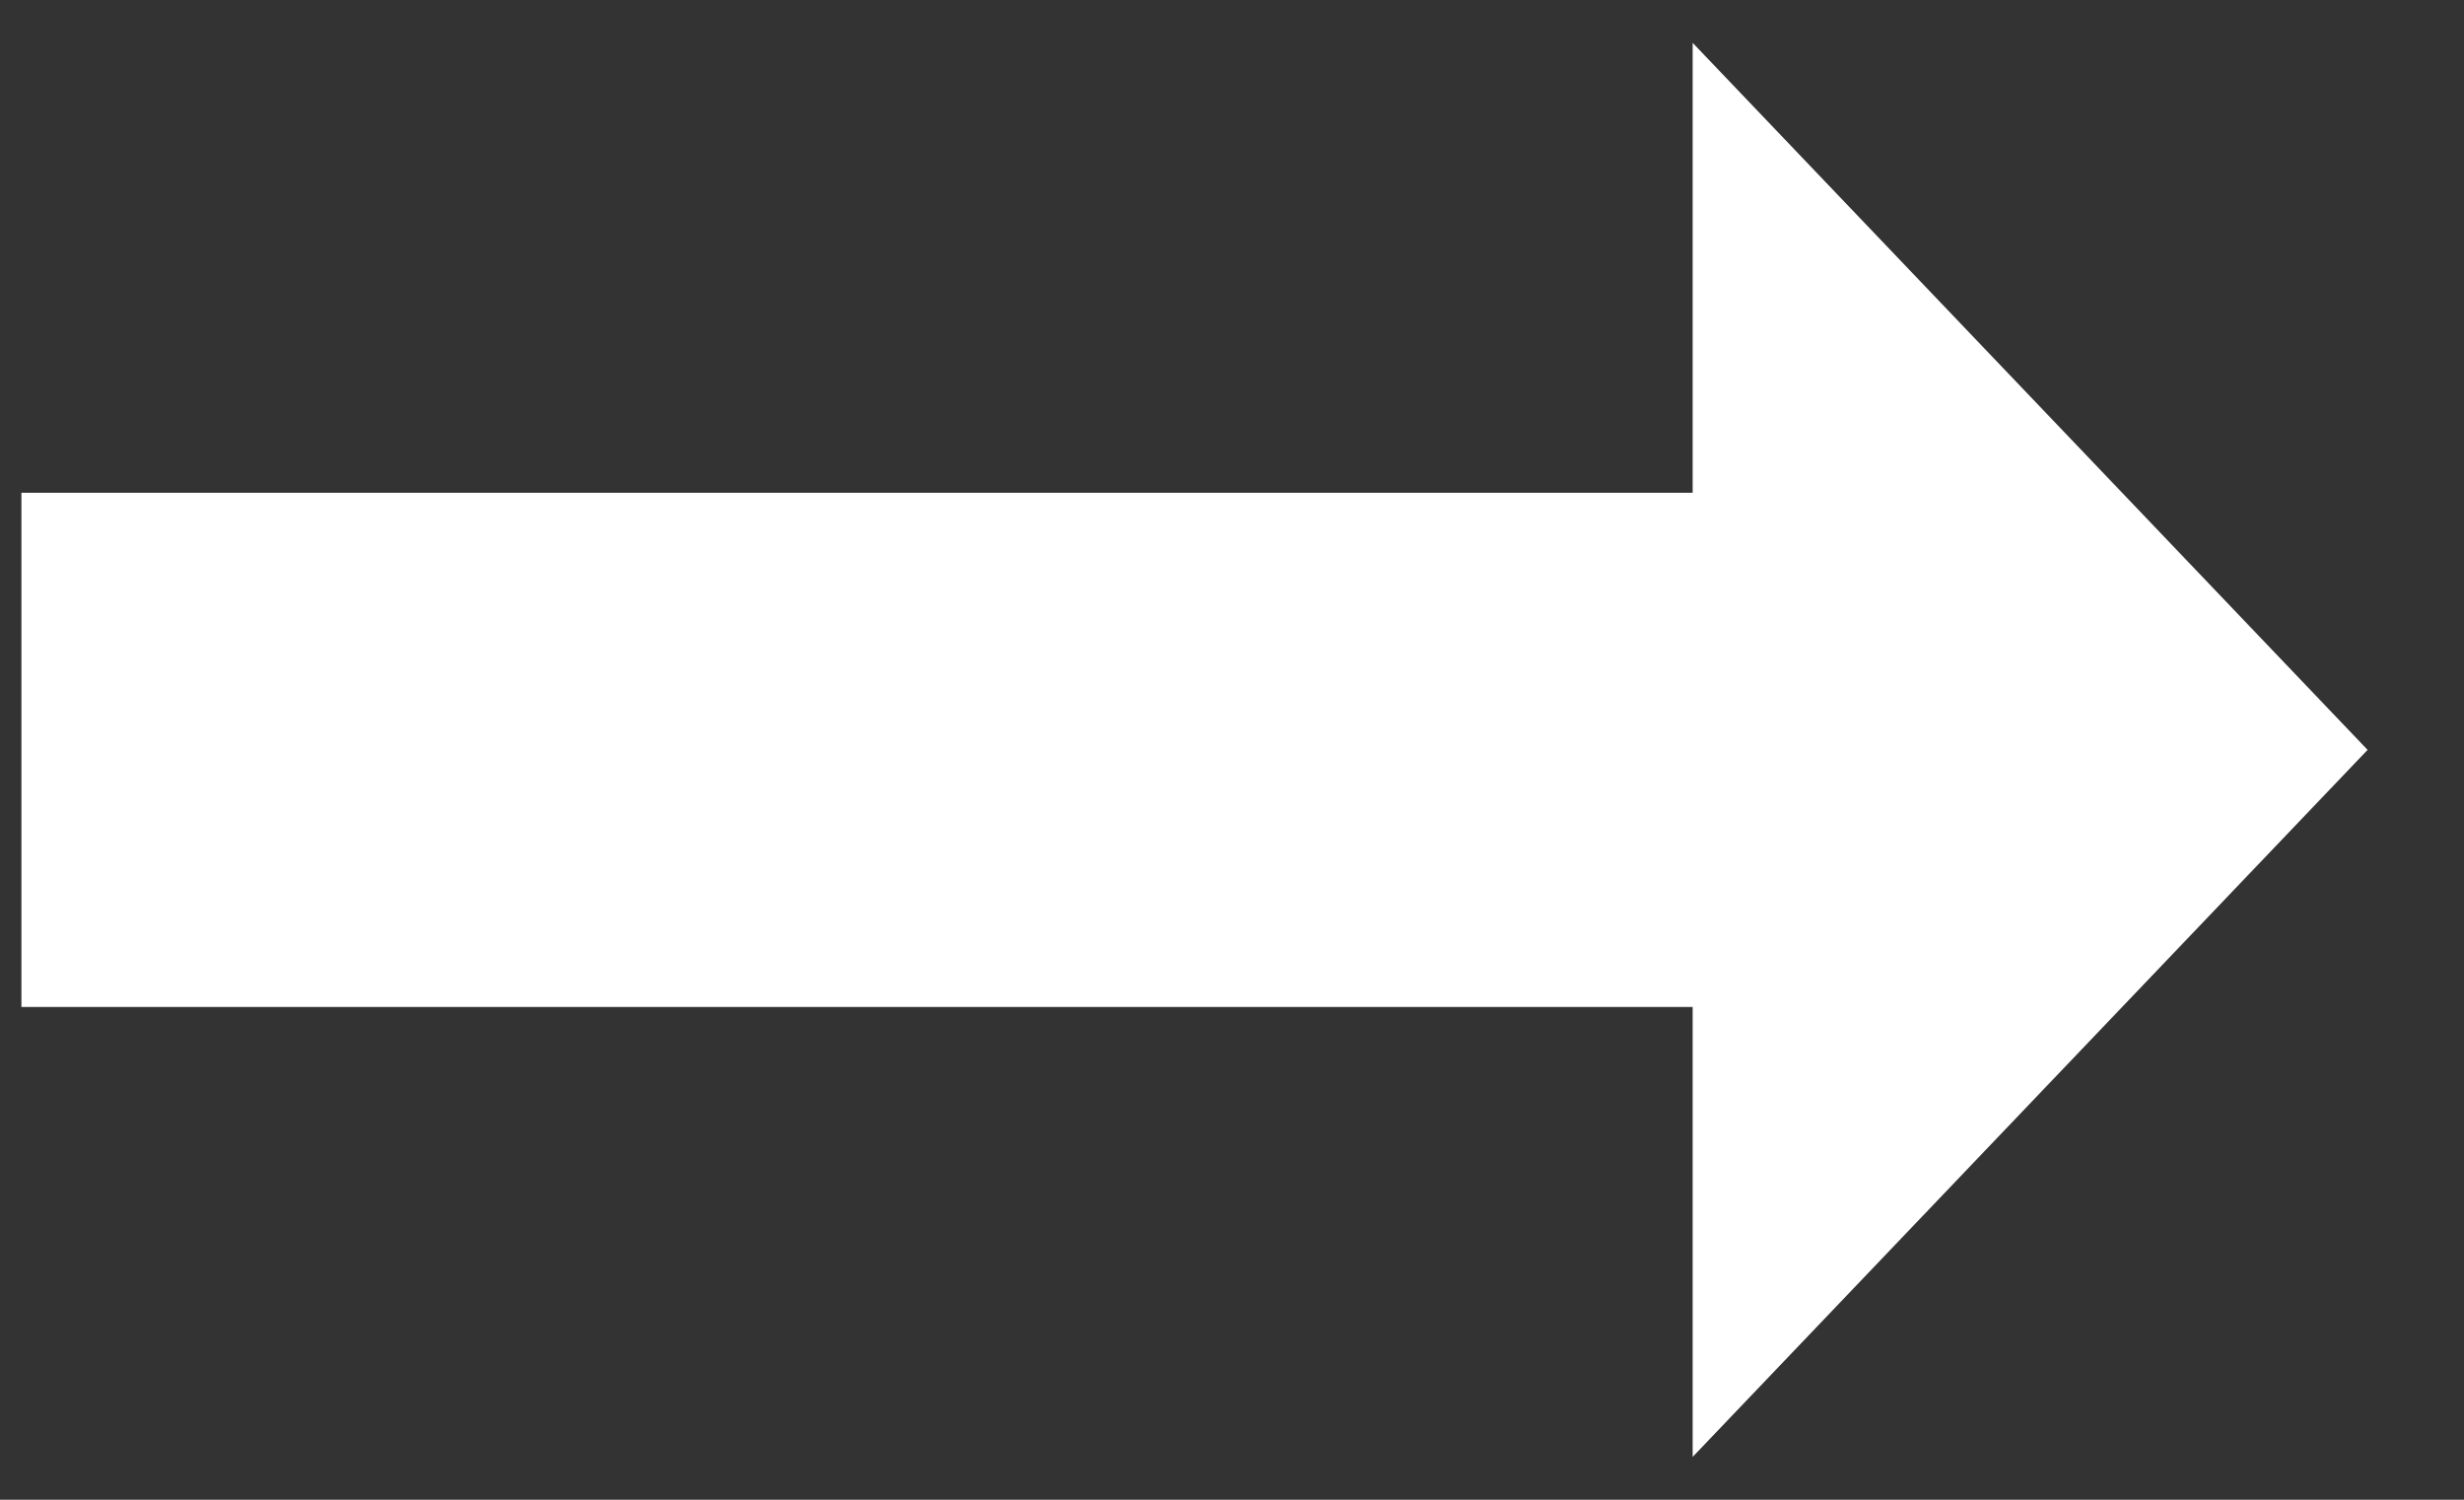 <svg width="23" height="14" viewBox="0 0 23 14" fill="none" xmlns="http://www.w3.org/2000/svg">
<rect x="0" y="0" width="23" height="14" fill="#333333" stroke="none"/>
<path d="M22.1 7L15.8 0.4V4.6H0.2V9.4H15.8V13.6L22.1 7Z" fill="white"/>
</svg>

